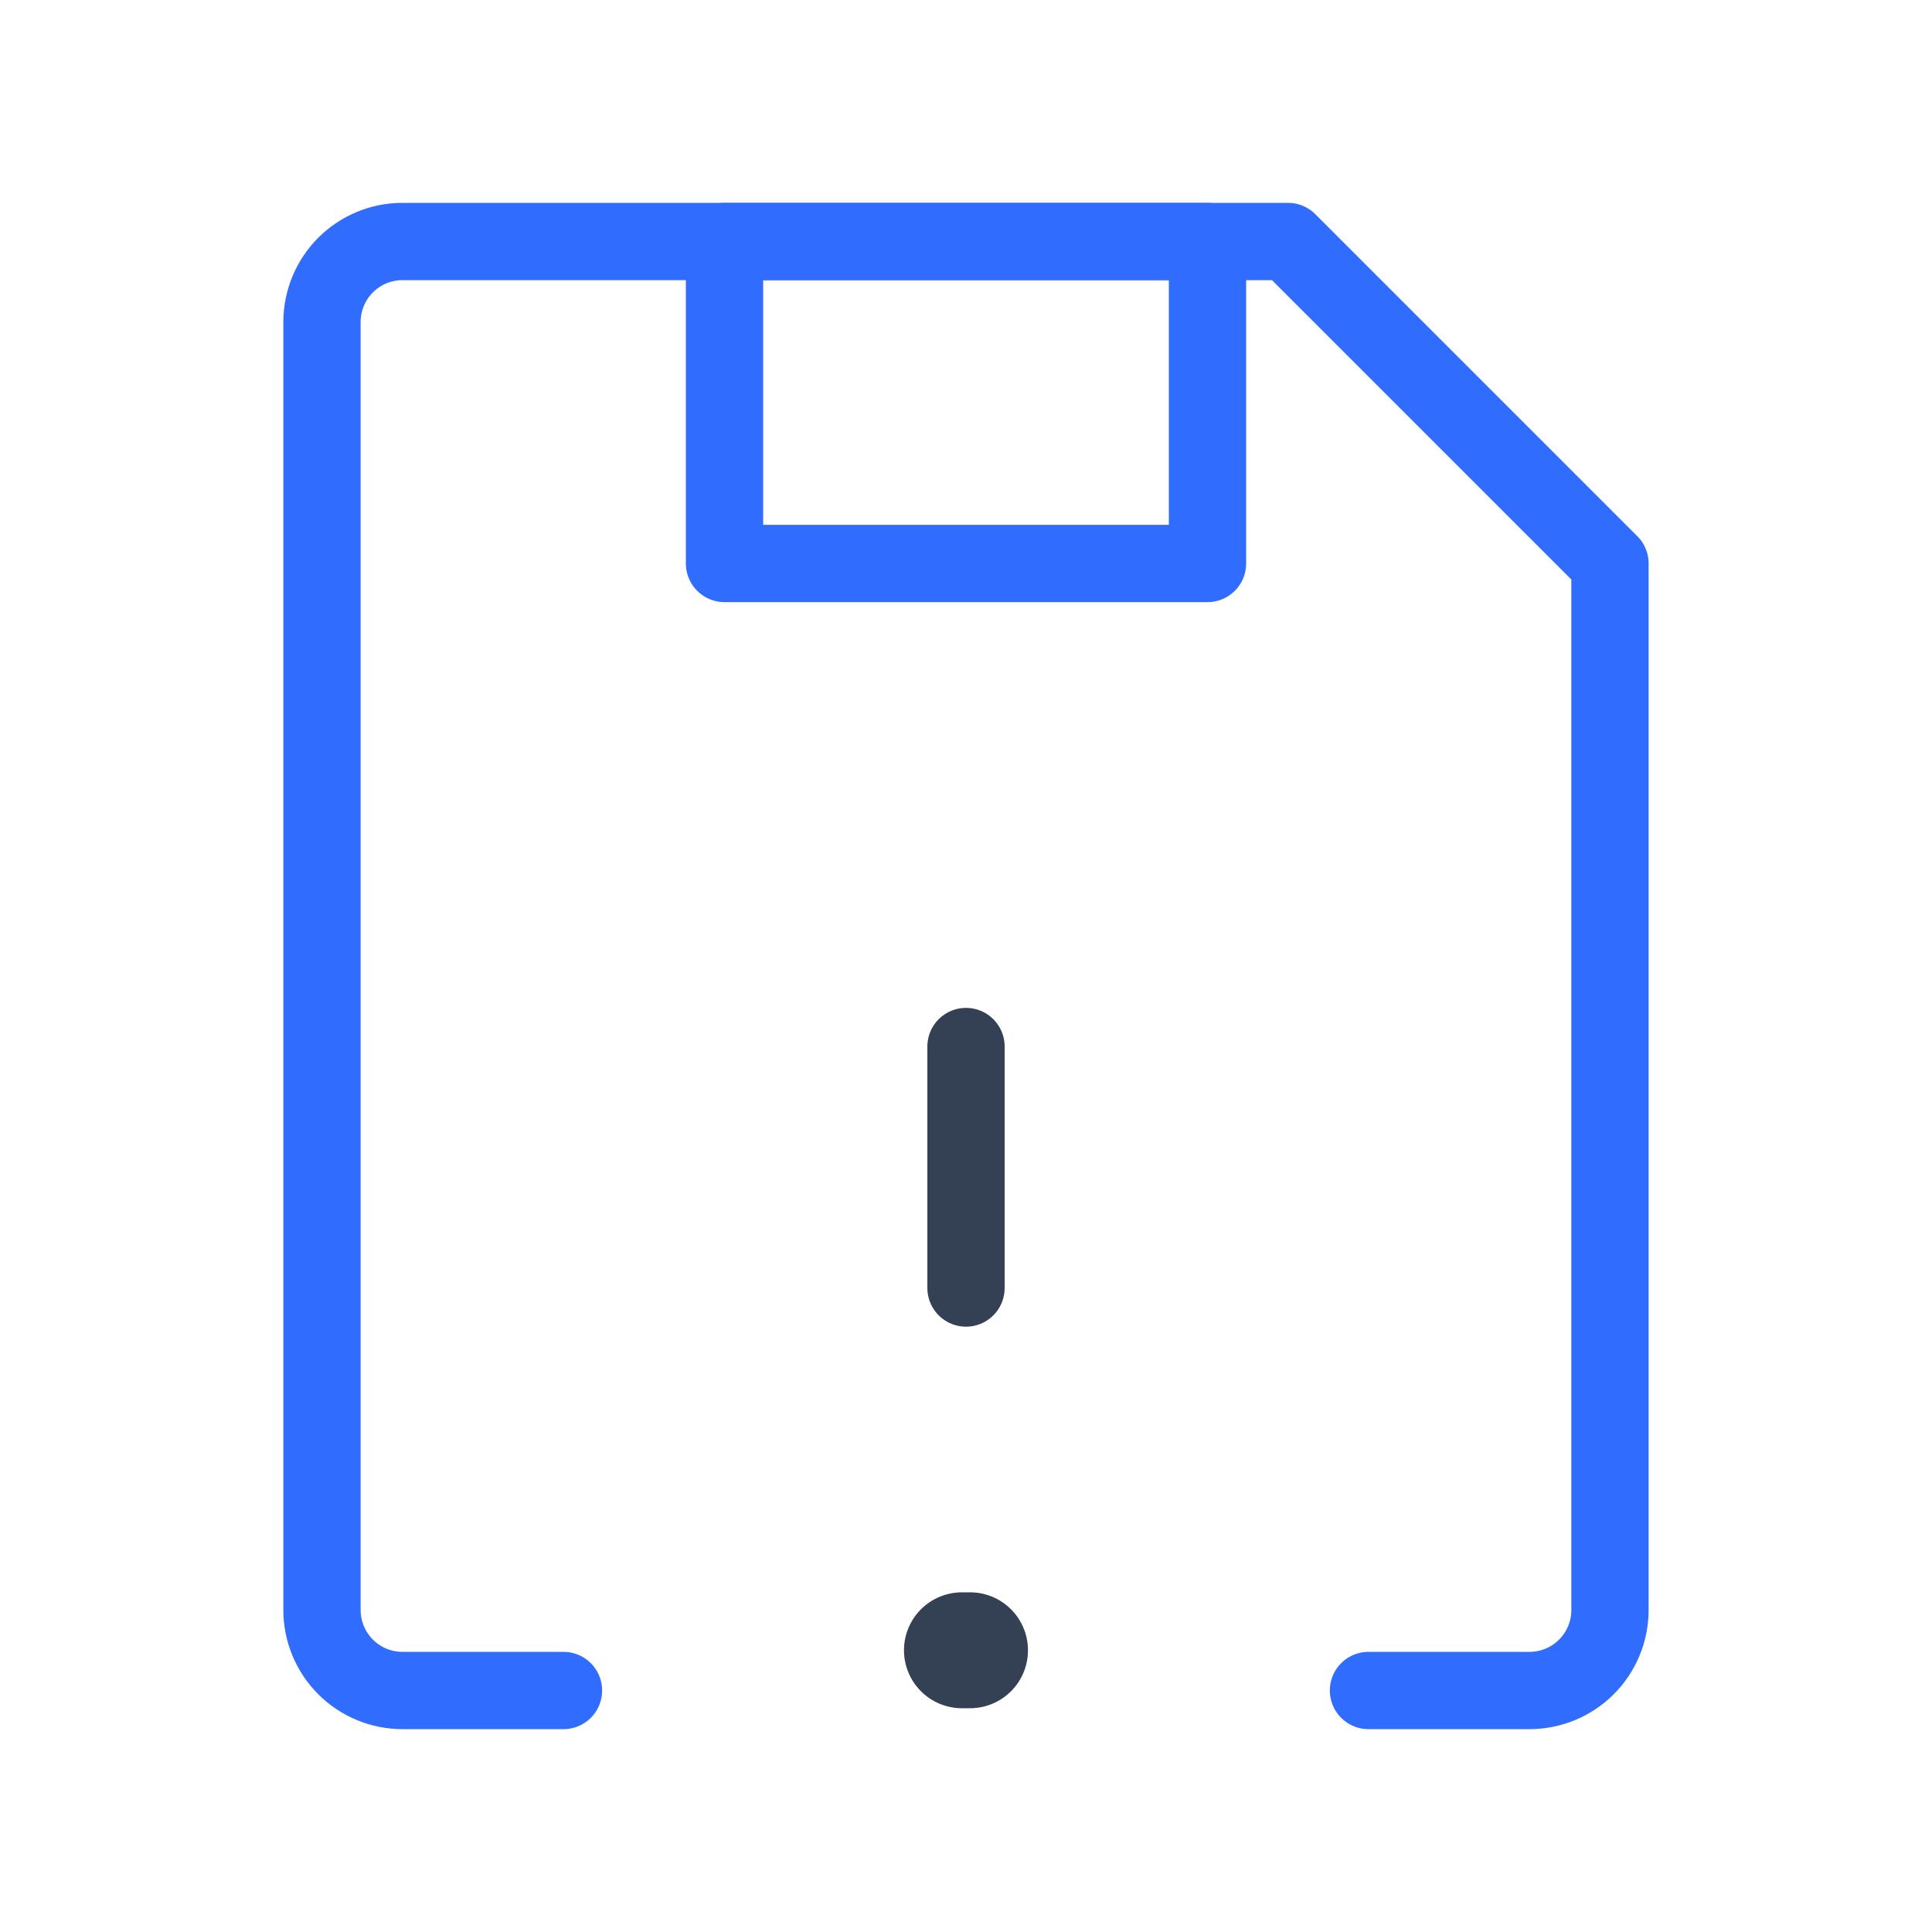 <svg width="50" height="50" viewBox="0 0 50 50" fill="none" xmlns="http://www.w3.org/2000/svg">
<path d="M25 27.084V33.334" stroke="#344054" stroke-width="2" stroke-linecap="round" stroke-linejoin="round"/>
<path d="M25.104 42.709H24.895" stroke="#344054" stroke-width="3" stroke-linecap="round" stroke-linejoin="round"/>
<path d="M35.416 43.75H39.583C40.136 43.75 40.665 43.531 41.056 43.14C41.447 42.749 41.666 42.219 41.666 41.667V14.583L33.333 6.25H10.416C9.864 6.25 9.334 6.469 8.943 6.86C8.553 7.251 8.333 7.781 8.333 8.333V41.667C8.333 42.219 8.553 42.749 8.943 43.14C9.334 43.531 9.864 43.75 10.416 43.75H14.583" stroke="#306CFE" stroke-width="2" stroke-linecap="round" stroke-linejoin="round"/>
<path d="M31.25 6.25H18.75V14.583H31.25V6.25Z" stroke="#306CFE" stroke-width="2" stroke-linecap="round" stroke-linejoin="round"/>
</svg>
